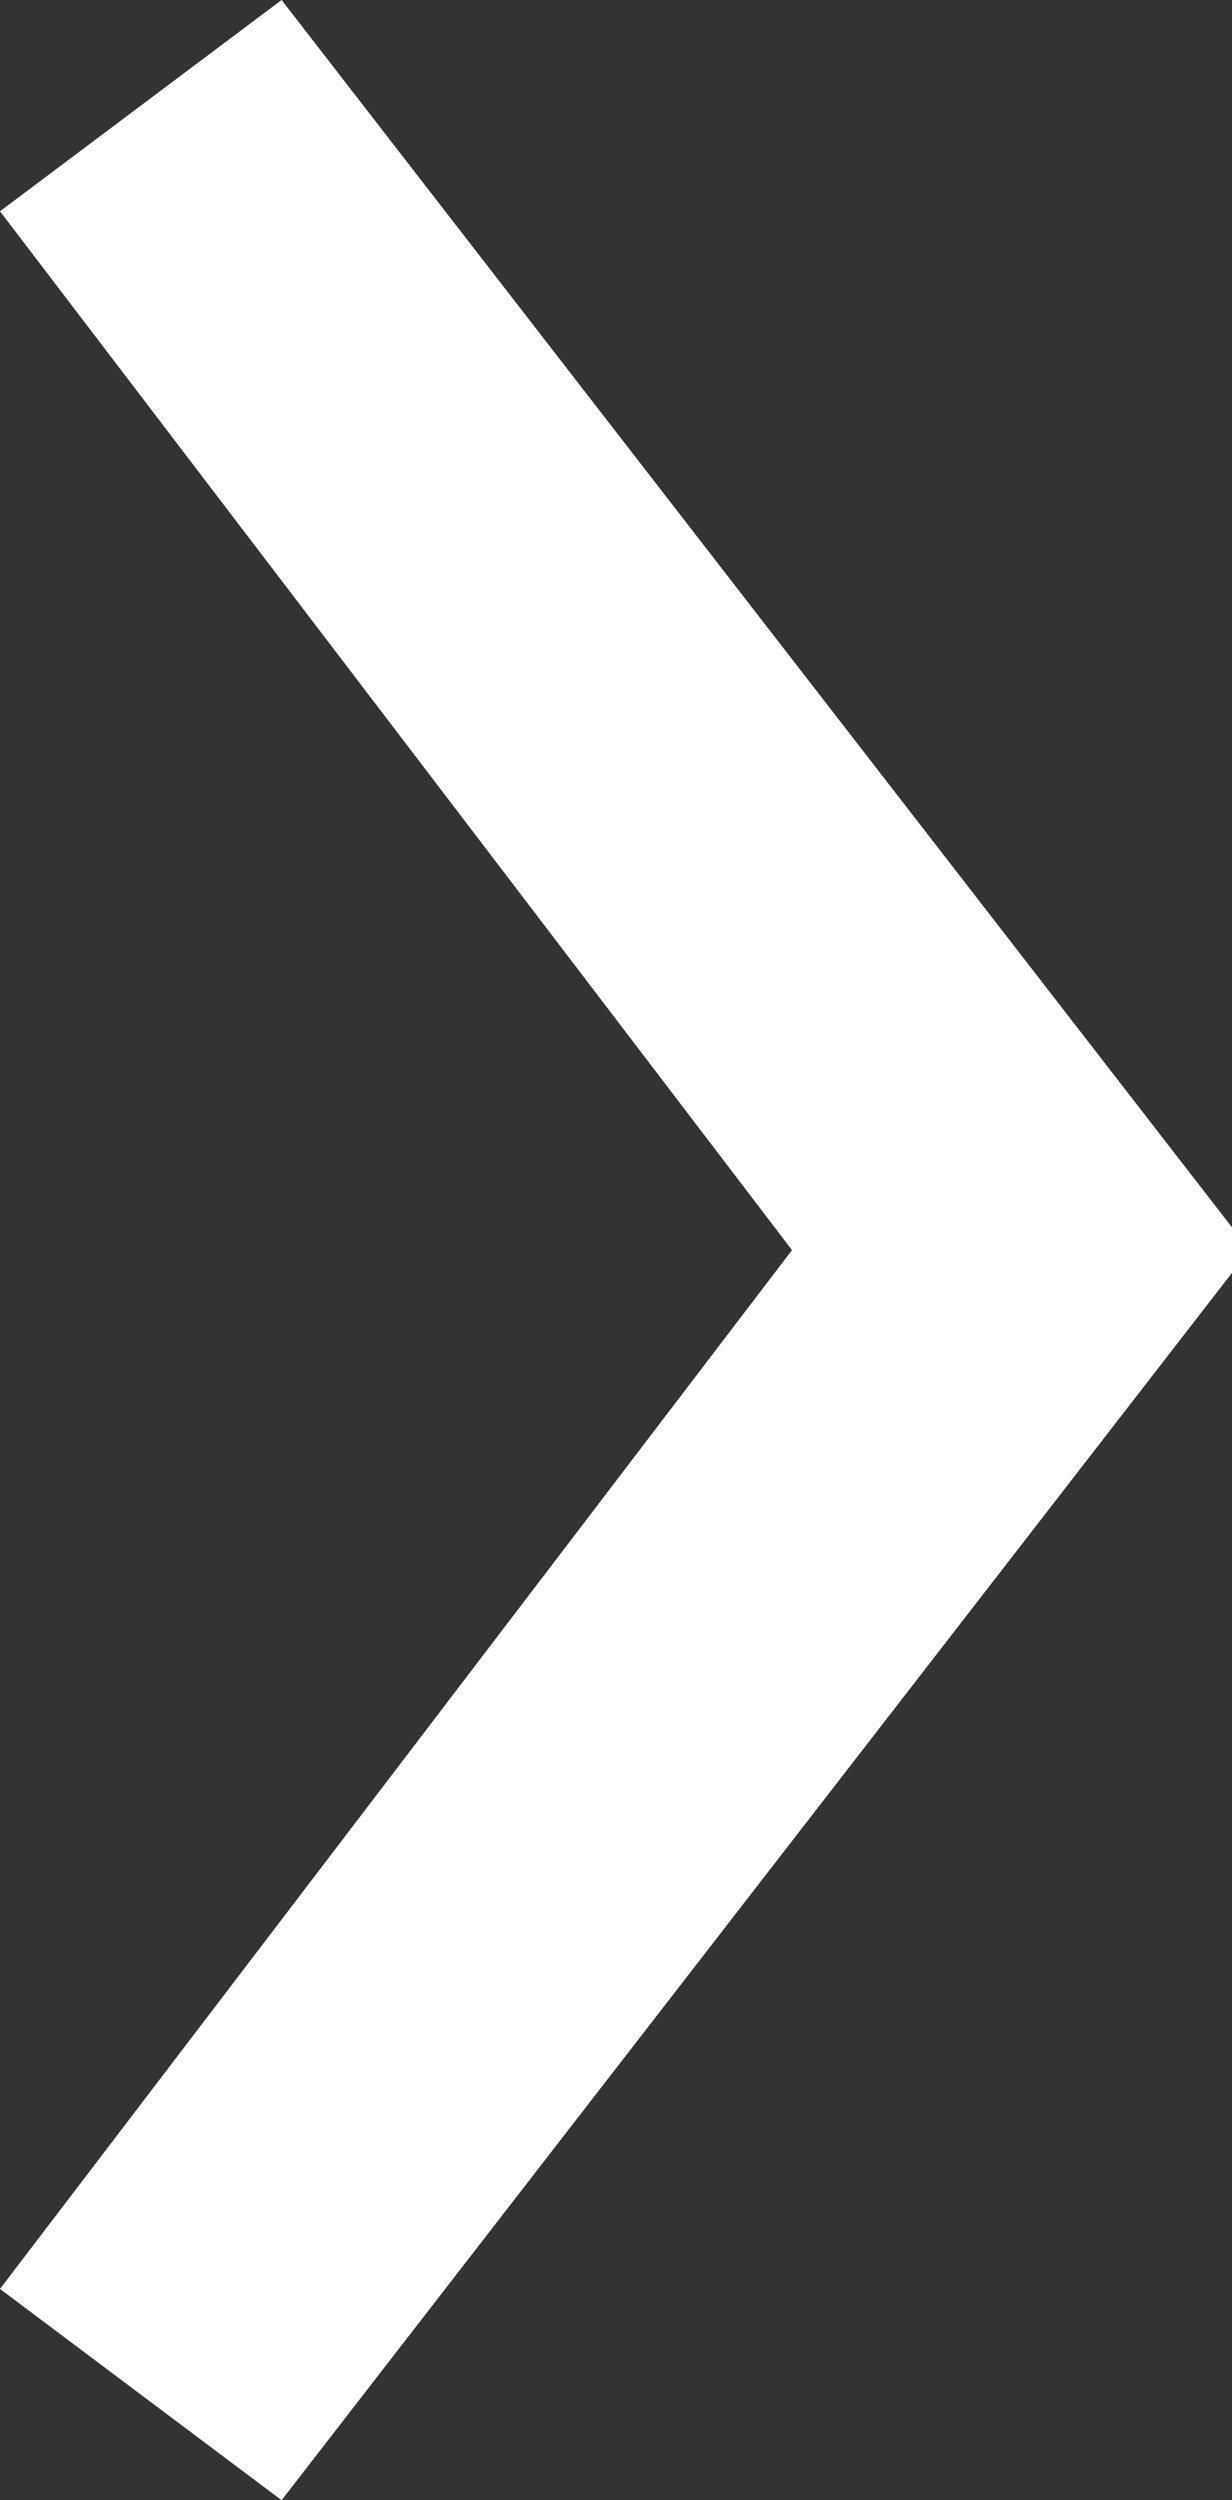 <?xml version="1.0" encoding="utf-8"?>
<!-- Generator: Adobe Illustrator 18.1.1, SVG Export Plug-In . SVG Version: 6.00 Build 0)  -->
<svg version="1.1" id="Layer_1" xmlns:ev="http://www.w3.org/2001/xml-events"
	 xmlns="http://www.w3.org/2000/svg" xmlns:xlink="http://www.w3.org/1999/xlink" x="0px" y="0px" viewBox="-303.8 389.4 7 14.2"
	 enable-background="new -303.8 389.4 7 14.2" xml:space="preserve">
<rect x="-303.8" y="389.4" width="7" height="14.2" fill="#333333" stroke="none"/>
<g>
	<polygon fill="#FFFFFF" points="-302.2,403.6 -303.8,402.4 -299.3,396.5 -303.8,390.6 -302.2,389.4 -296.7,396.5 	"/>
</g>
</svg>

